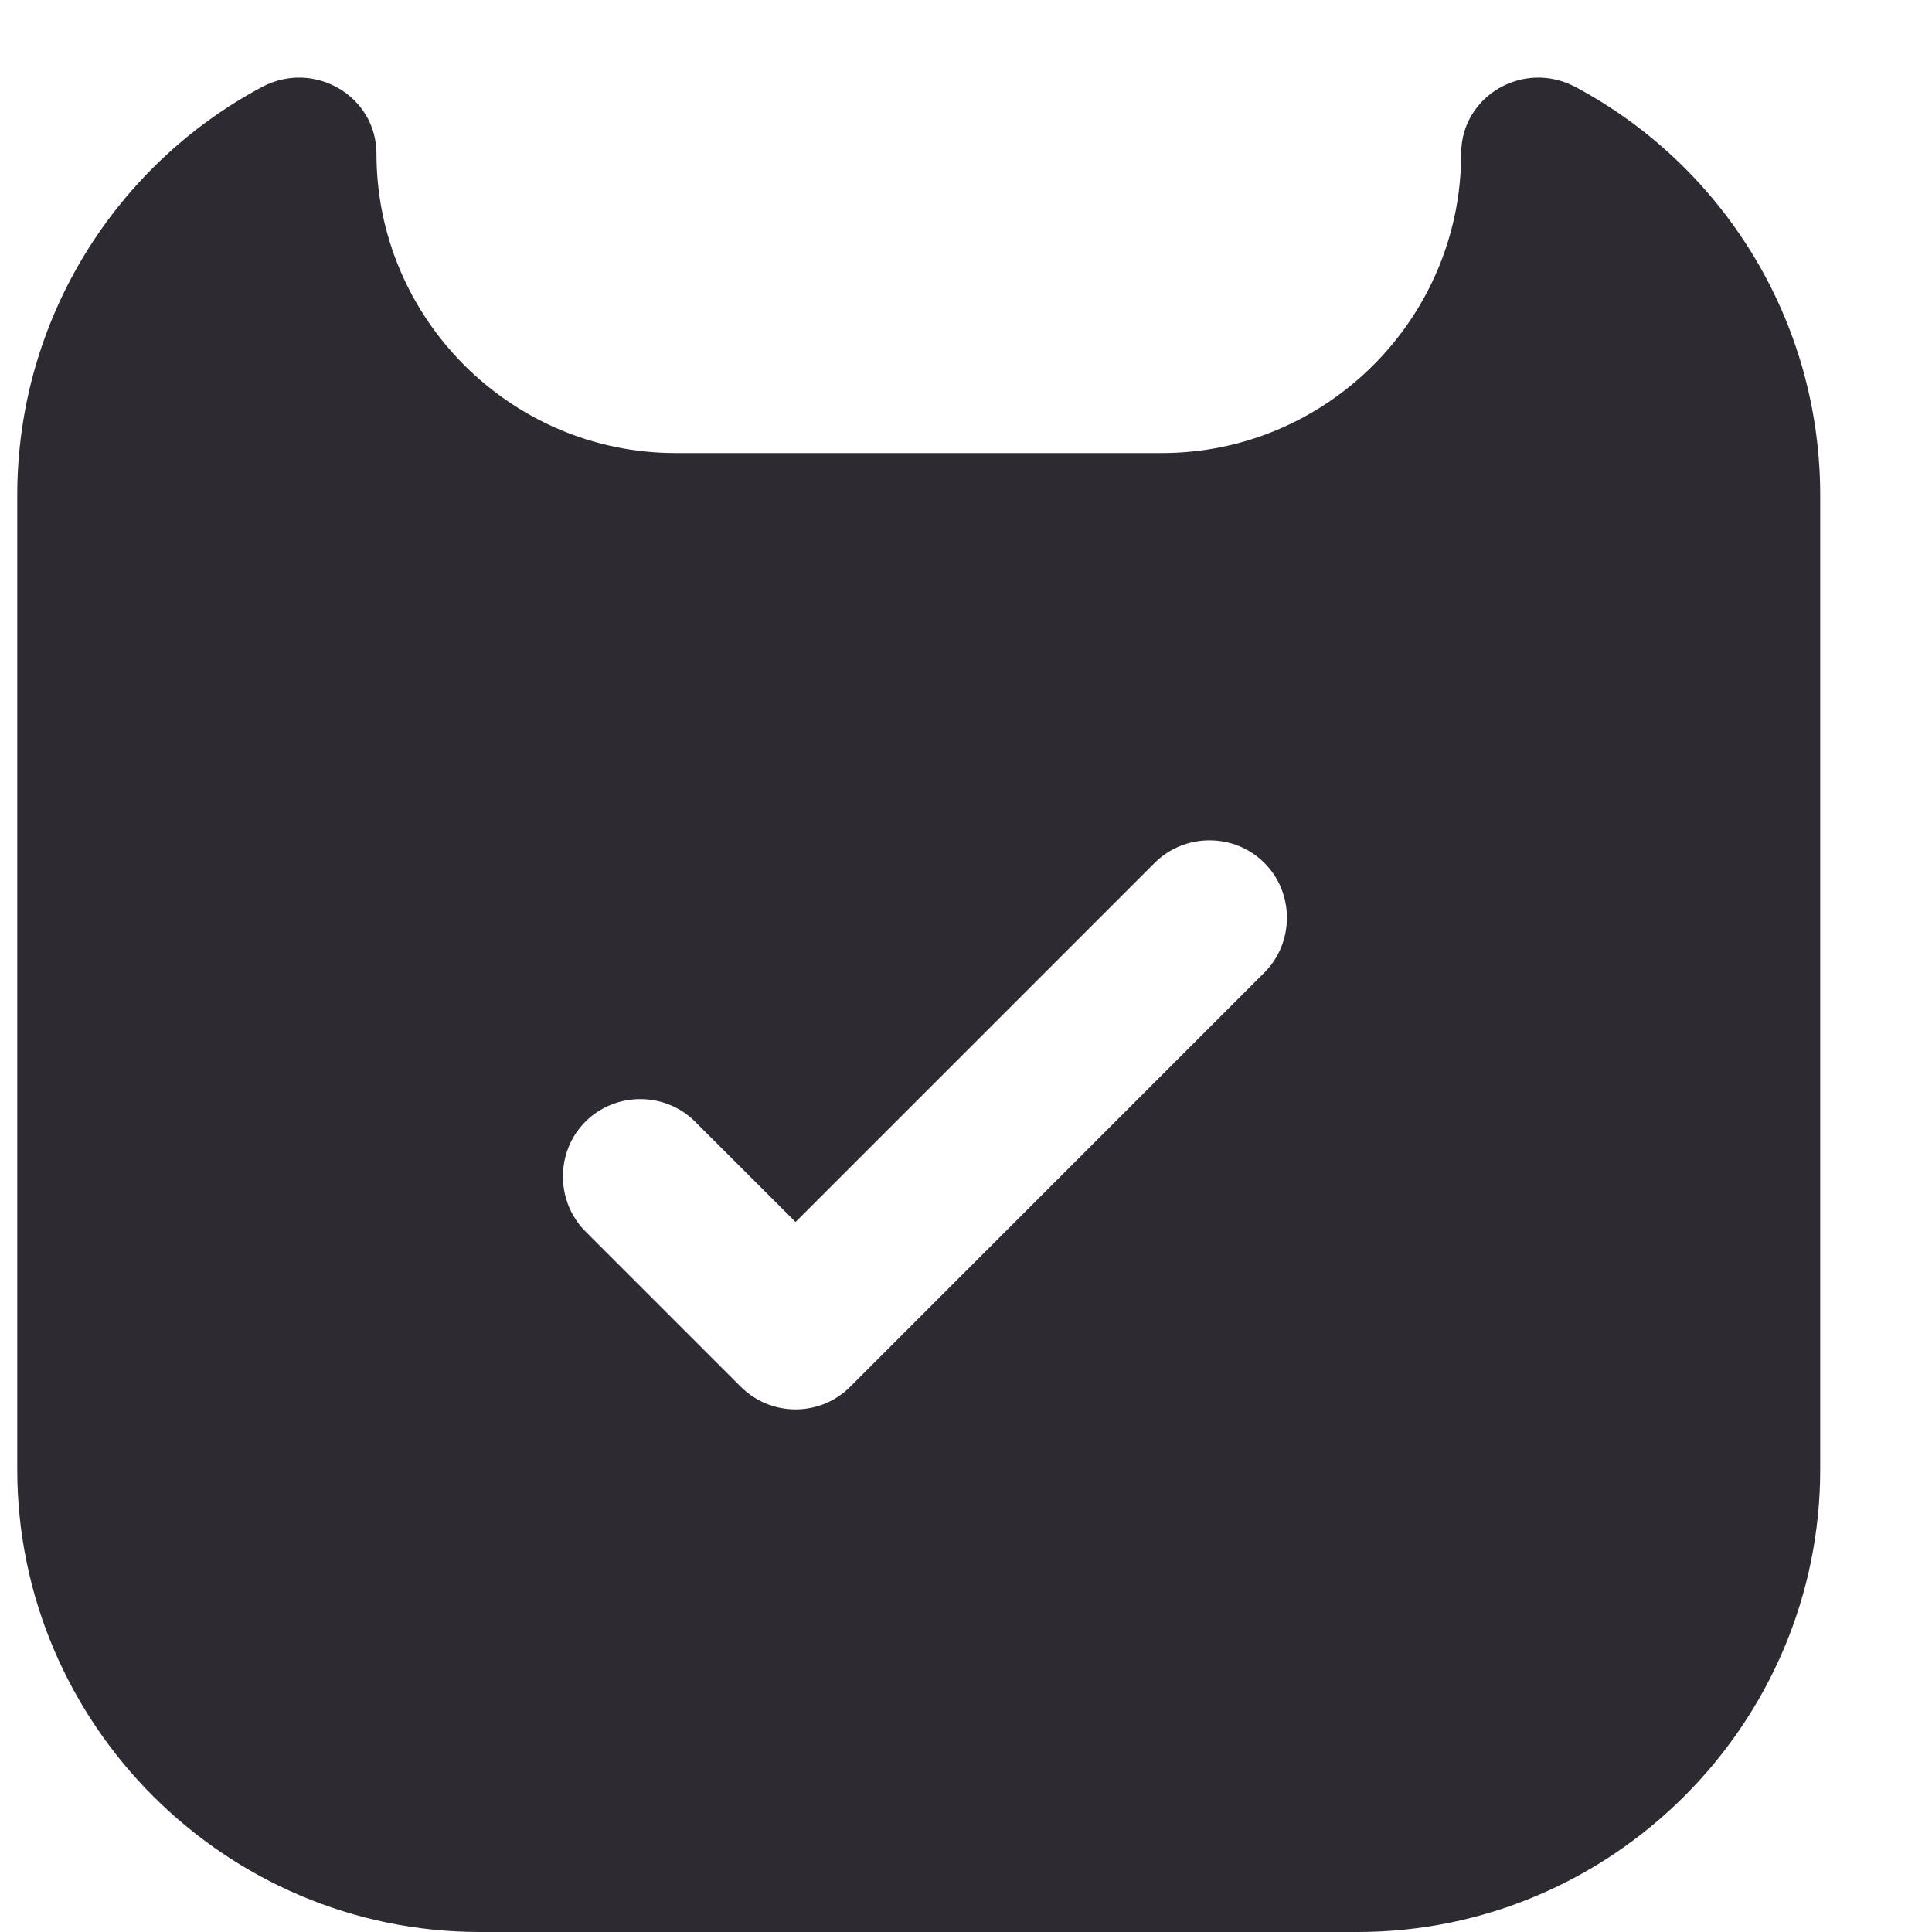<svg width="14" height="14" viewBox="0 0 14 14" fill="none" xmlns="http://www.w3.org/2000/svg">
<path d="M10.588 1.115C10.588 2.308 9.613 3.283 8.42 3.283H4.895C3.703 3.283 2.728 2.308 2.728 1.115C2.728 0.695 2.277 0.433 1.903 0.628C0.845 1.19 0.125 2.308 0.125 3.59V10.648C0.125 12.493 1.633 14 3.478 14H9.838C11.682 14 13.19 12.493 13.19 10.648V3.59C13.19 2.308 12.47 1.19 11.412 0.628C11.037 0.433 10.588 0.695 10.588 1.115ZM9.162 7.048L6.162 10.048C6.05 10.16 5.907 10.213 5.765 10.213C5.622 10.213 5.48 10.16 5.367 10.048L4.242 8.923C4.025 8.705 4.025 8.345 4.242 8.128C4.46 7.91 4.82 7.91 5.037 8.128L5.765 8.855L8.367 6.253C8.585 6.035 8.945 6.035 9.162 6.253C9.38 6.47 9.38 6.83 9.162 7.048Z" fill="#2E2A32"/>
</svg>
